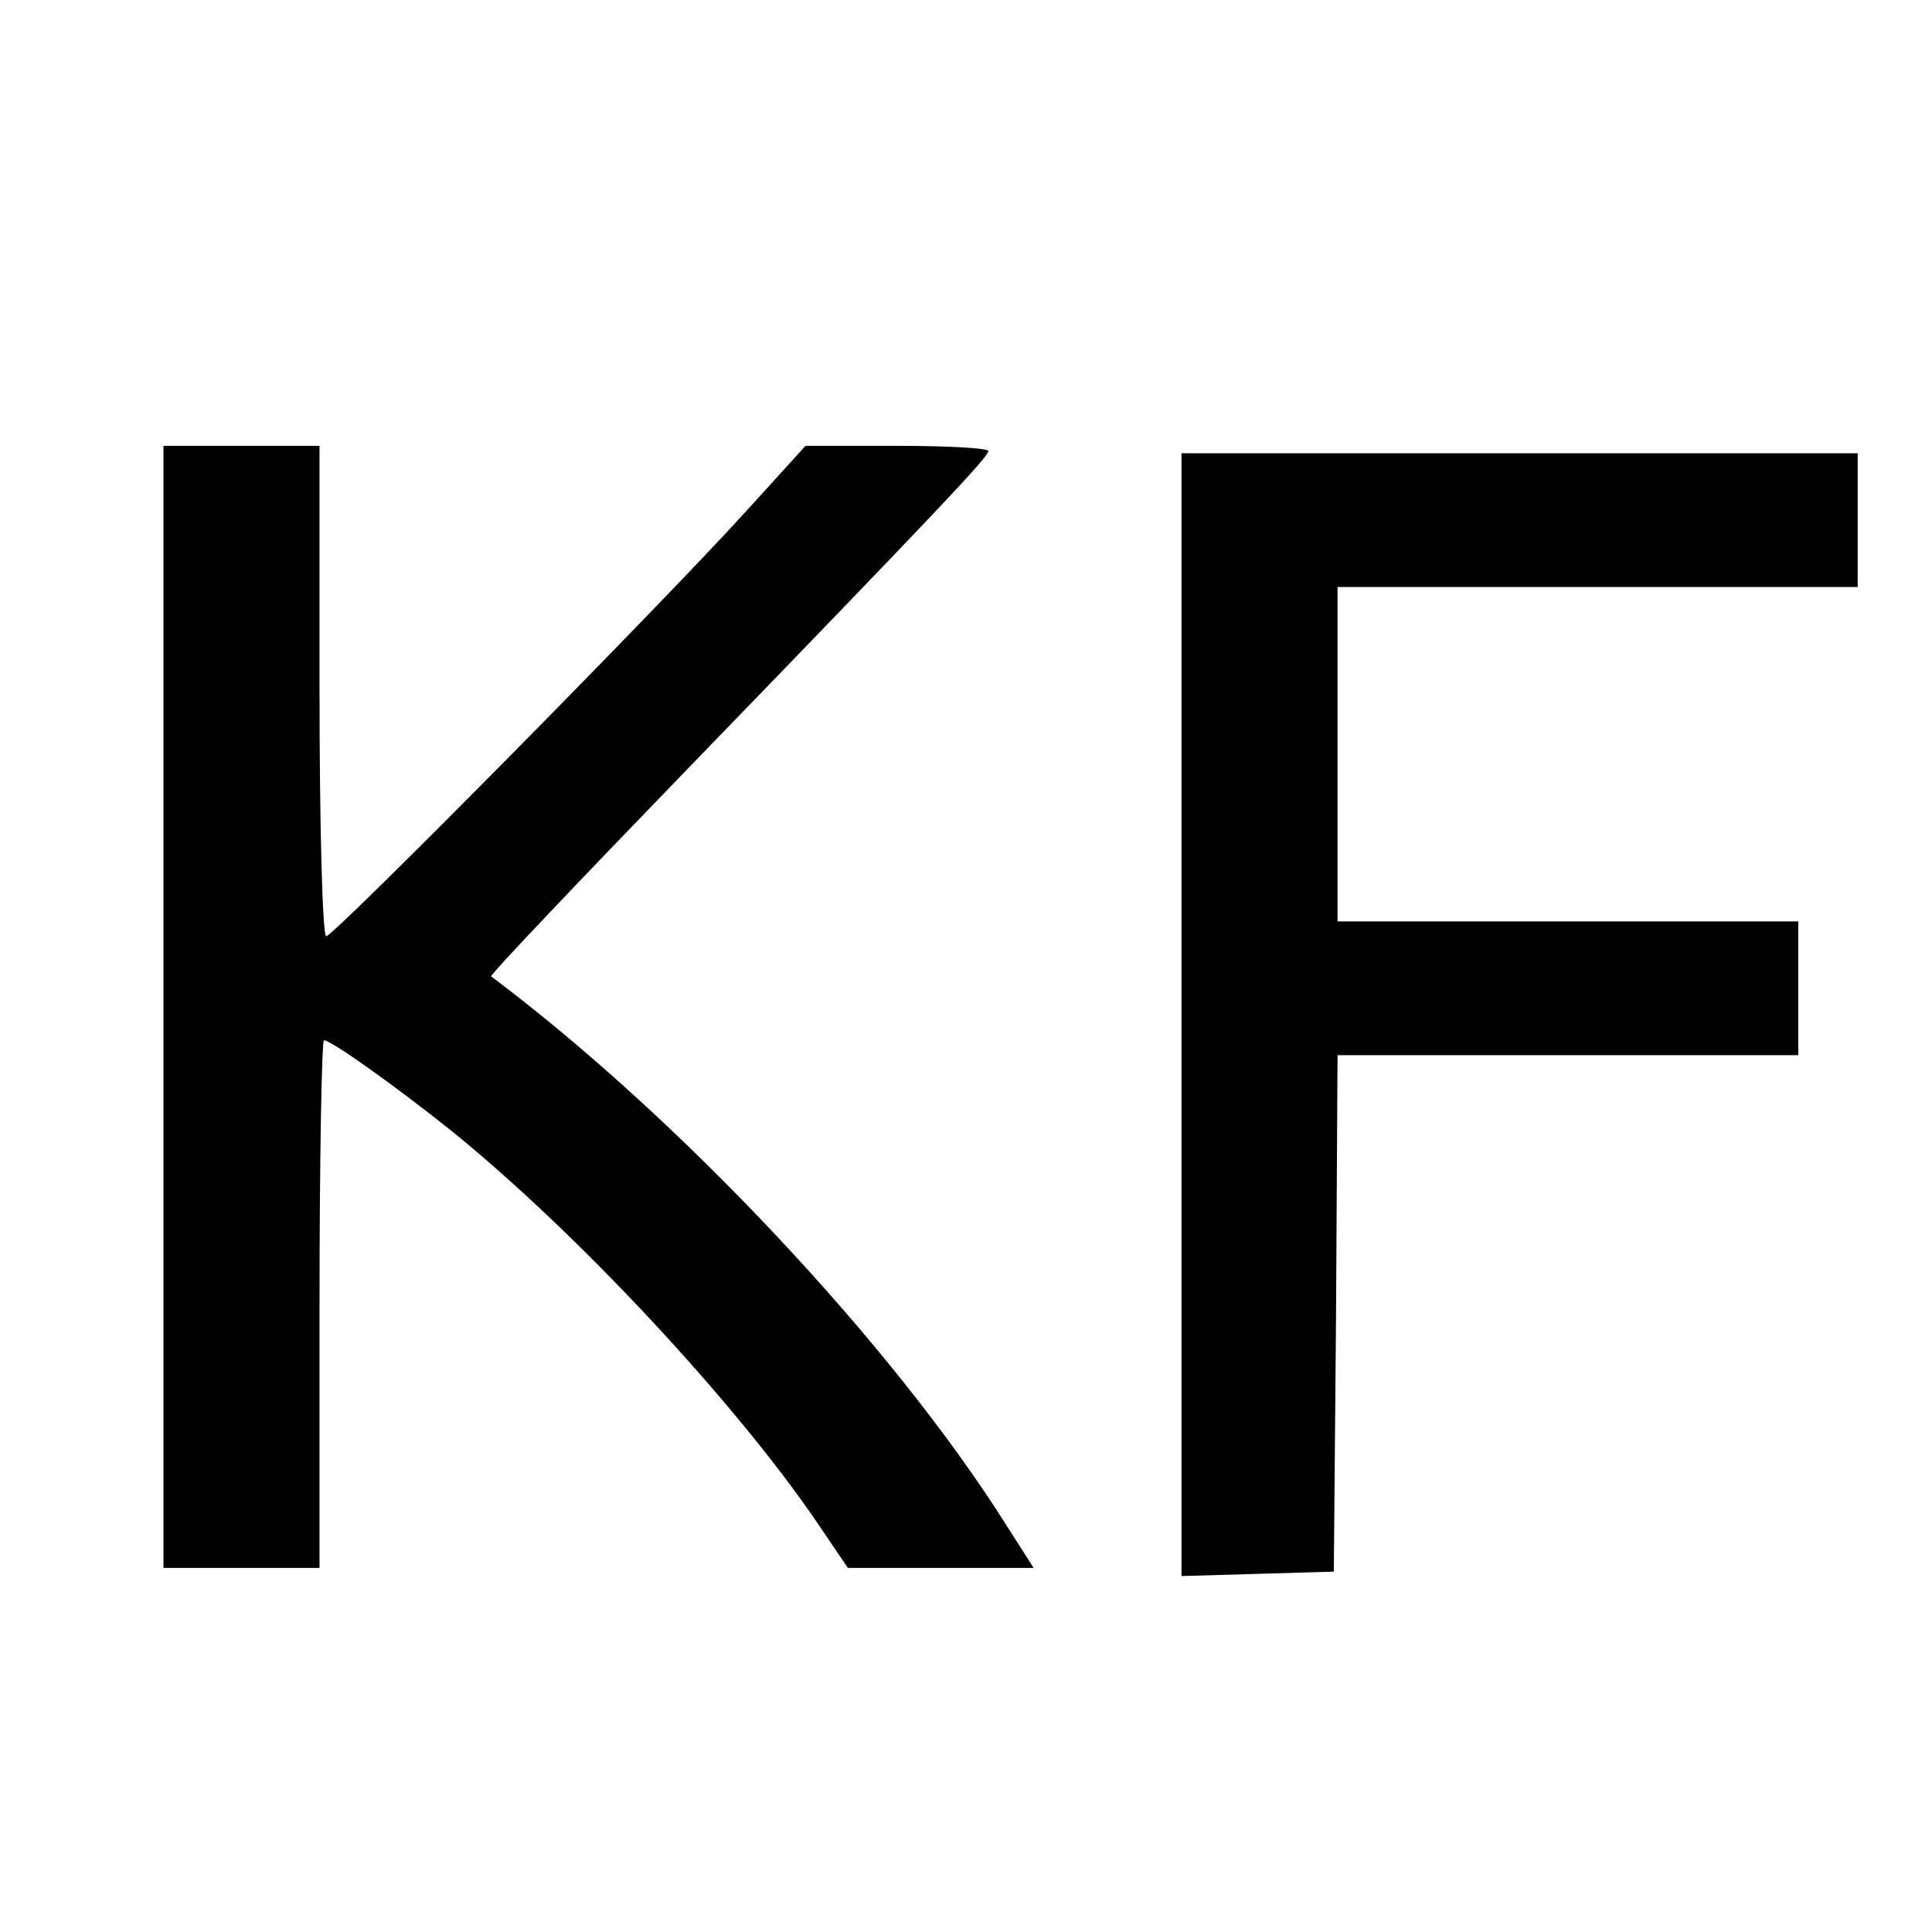 <svg version="1" xmlns="http://www.w3.org/2000/svg" width="346.667" height="346.667" viewBox="0 0 260 260"><path d="M22 135.5V211h21v-35.5c0-19.5.3-35.5.6-35.5 1 0 9.8 6.3 17.3 12.3 17 13.8 38 36.4 49 52.5l4.2 6.2h25l-3.7-5.8c-15.4-24.4-44.1-54.9-69.3-73.8-.2-.2 11.8-12.8 26.6-28.1C126.3 68.6 133 61.5 133 60.7c0-.4-5.5-.7-12.3-.7h-12.3l-7.9 8.7C88.8 81.6 44.9 126 43.9 126c-.5 0-.9-14.9-.9-33V60H22v75.5zM159 136.5v75.6l10.3-.3 10.2-.3.3-34.8.2-34.7h62v-18h-62V79h70V61h-91v75.5z"/></svg>